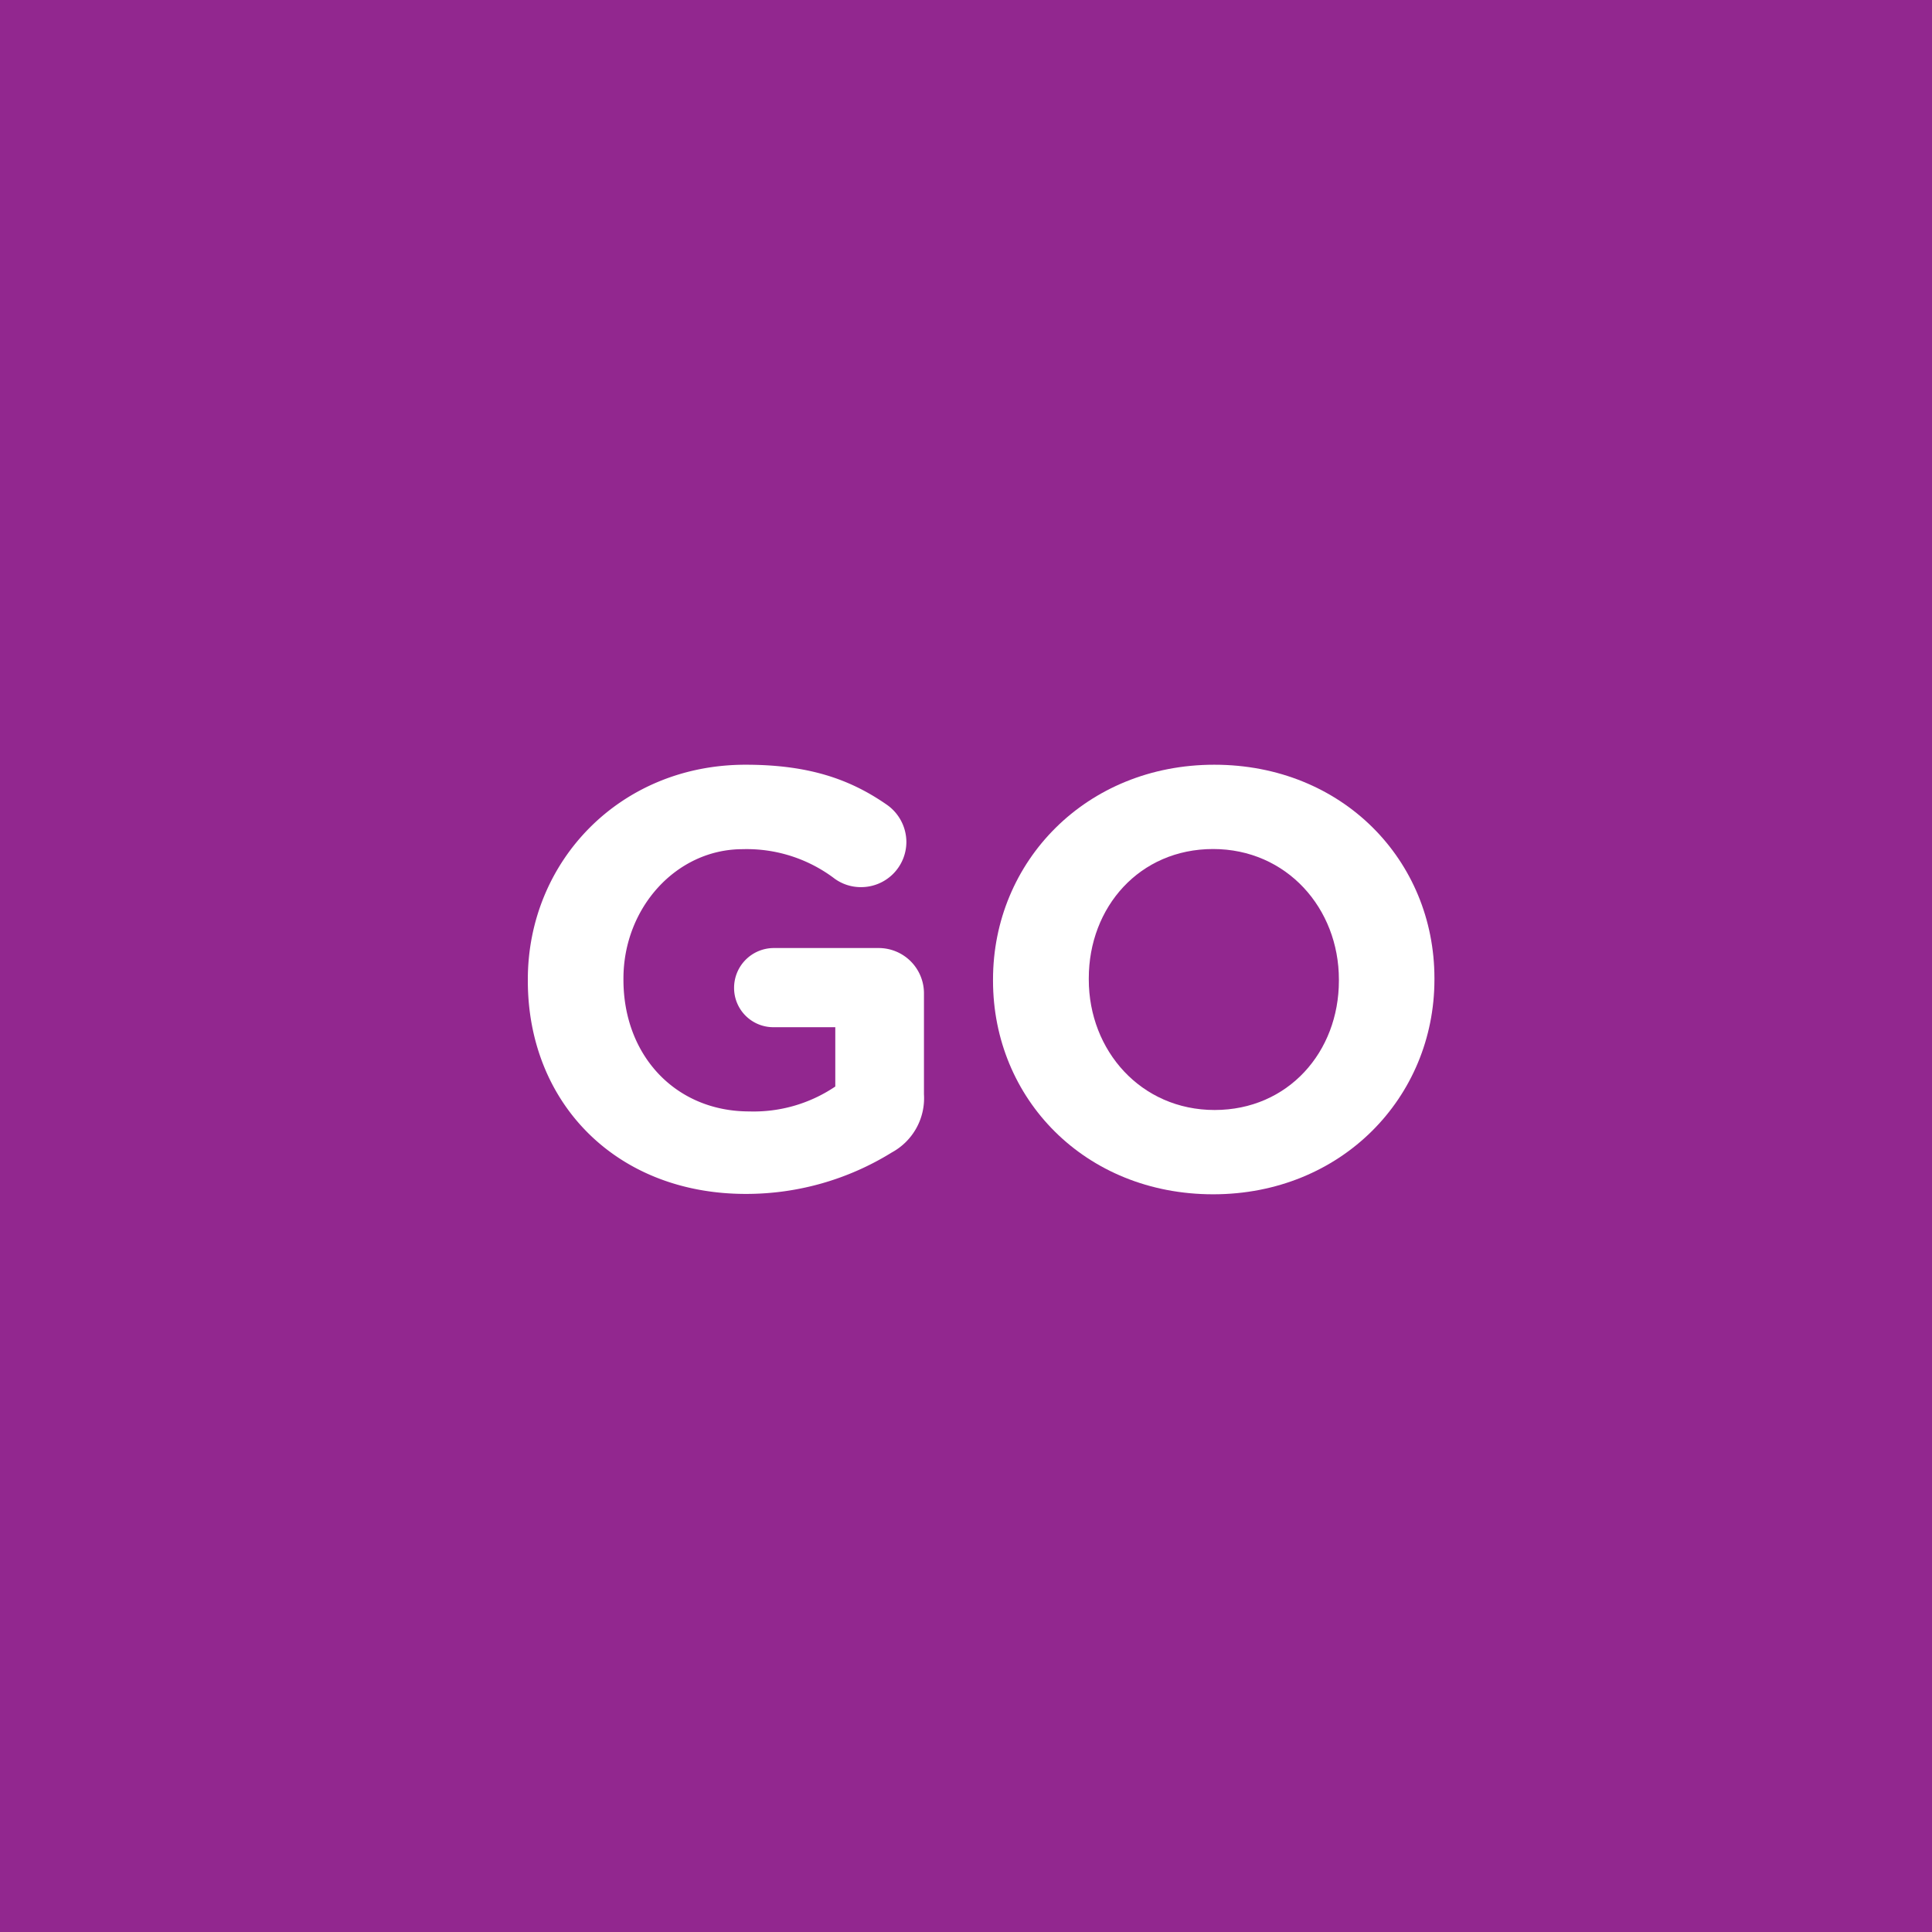 <svg id="Ruby_big" data-name="Ruby big" xmlns="http://www.w3.org/2000/svg" viewBox="0 0 256 256"><defs><style>.cls-1{fill:#92278f;}.cls-2{fill:#fff;}</style></defs><title>ruby</title><rect class="cls-1" width="256" height="256"/><path class="cls-2" d="M69.67,129.95v-0.16c0-15.64,12.19-28.46,28.85-28.46,8.33,0,13.84,1.89,18.79,5.35a6.05,6.05,0,0,1,2.52,4.87,6,6,0,0,1-6,6,5.9,5.9,0,0,1-3.69-1.26,19.27,19.27,0,0,0-12-3.77c-8.8,0-15.8,7.78-15.8,17.14v0.16c0,10.06,6.92,17.45,16.67,17.45a19.32,19.32,0,0,0,11.4-3.3v-7.86h-8.18A5.2,5.2,0,0,1,97,130.89a5.27,5.27,0,0,1,5.27-5.27h13.84a6,6,0,0,1,6.05,6.05V145a8.18,8.18,0,0,1-4.25,7.7,36.61,36.61,0,0,1-19.26,5.5C81.47,158.25,69.67,146.22,69.67,129.95Z" transform="translate(0.27 0)"/><path class="cls-2" d="M131.31,129.95v-0.16c0-15.64,12.34-28.46,29.32-28.46s29.17,12.66,29.17,28.3v0.16c0,15.64-12.34,28.46-29.32,28.46S131.31,145.59,131.31,129.95Zm45.83,0v-0.16c0-9.43-6.92-17.29-16.67-17.29S144,120.2,144,129.63v0.16c0,9.43,6.92,17.29,16.67,17.29S177.14,139.38,177.14,129.95Z" transform="translate(0.27 0)"/></svg>